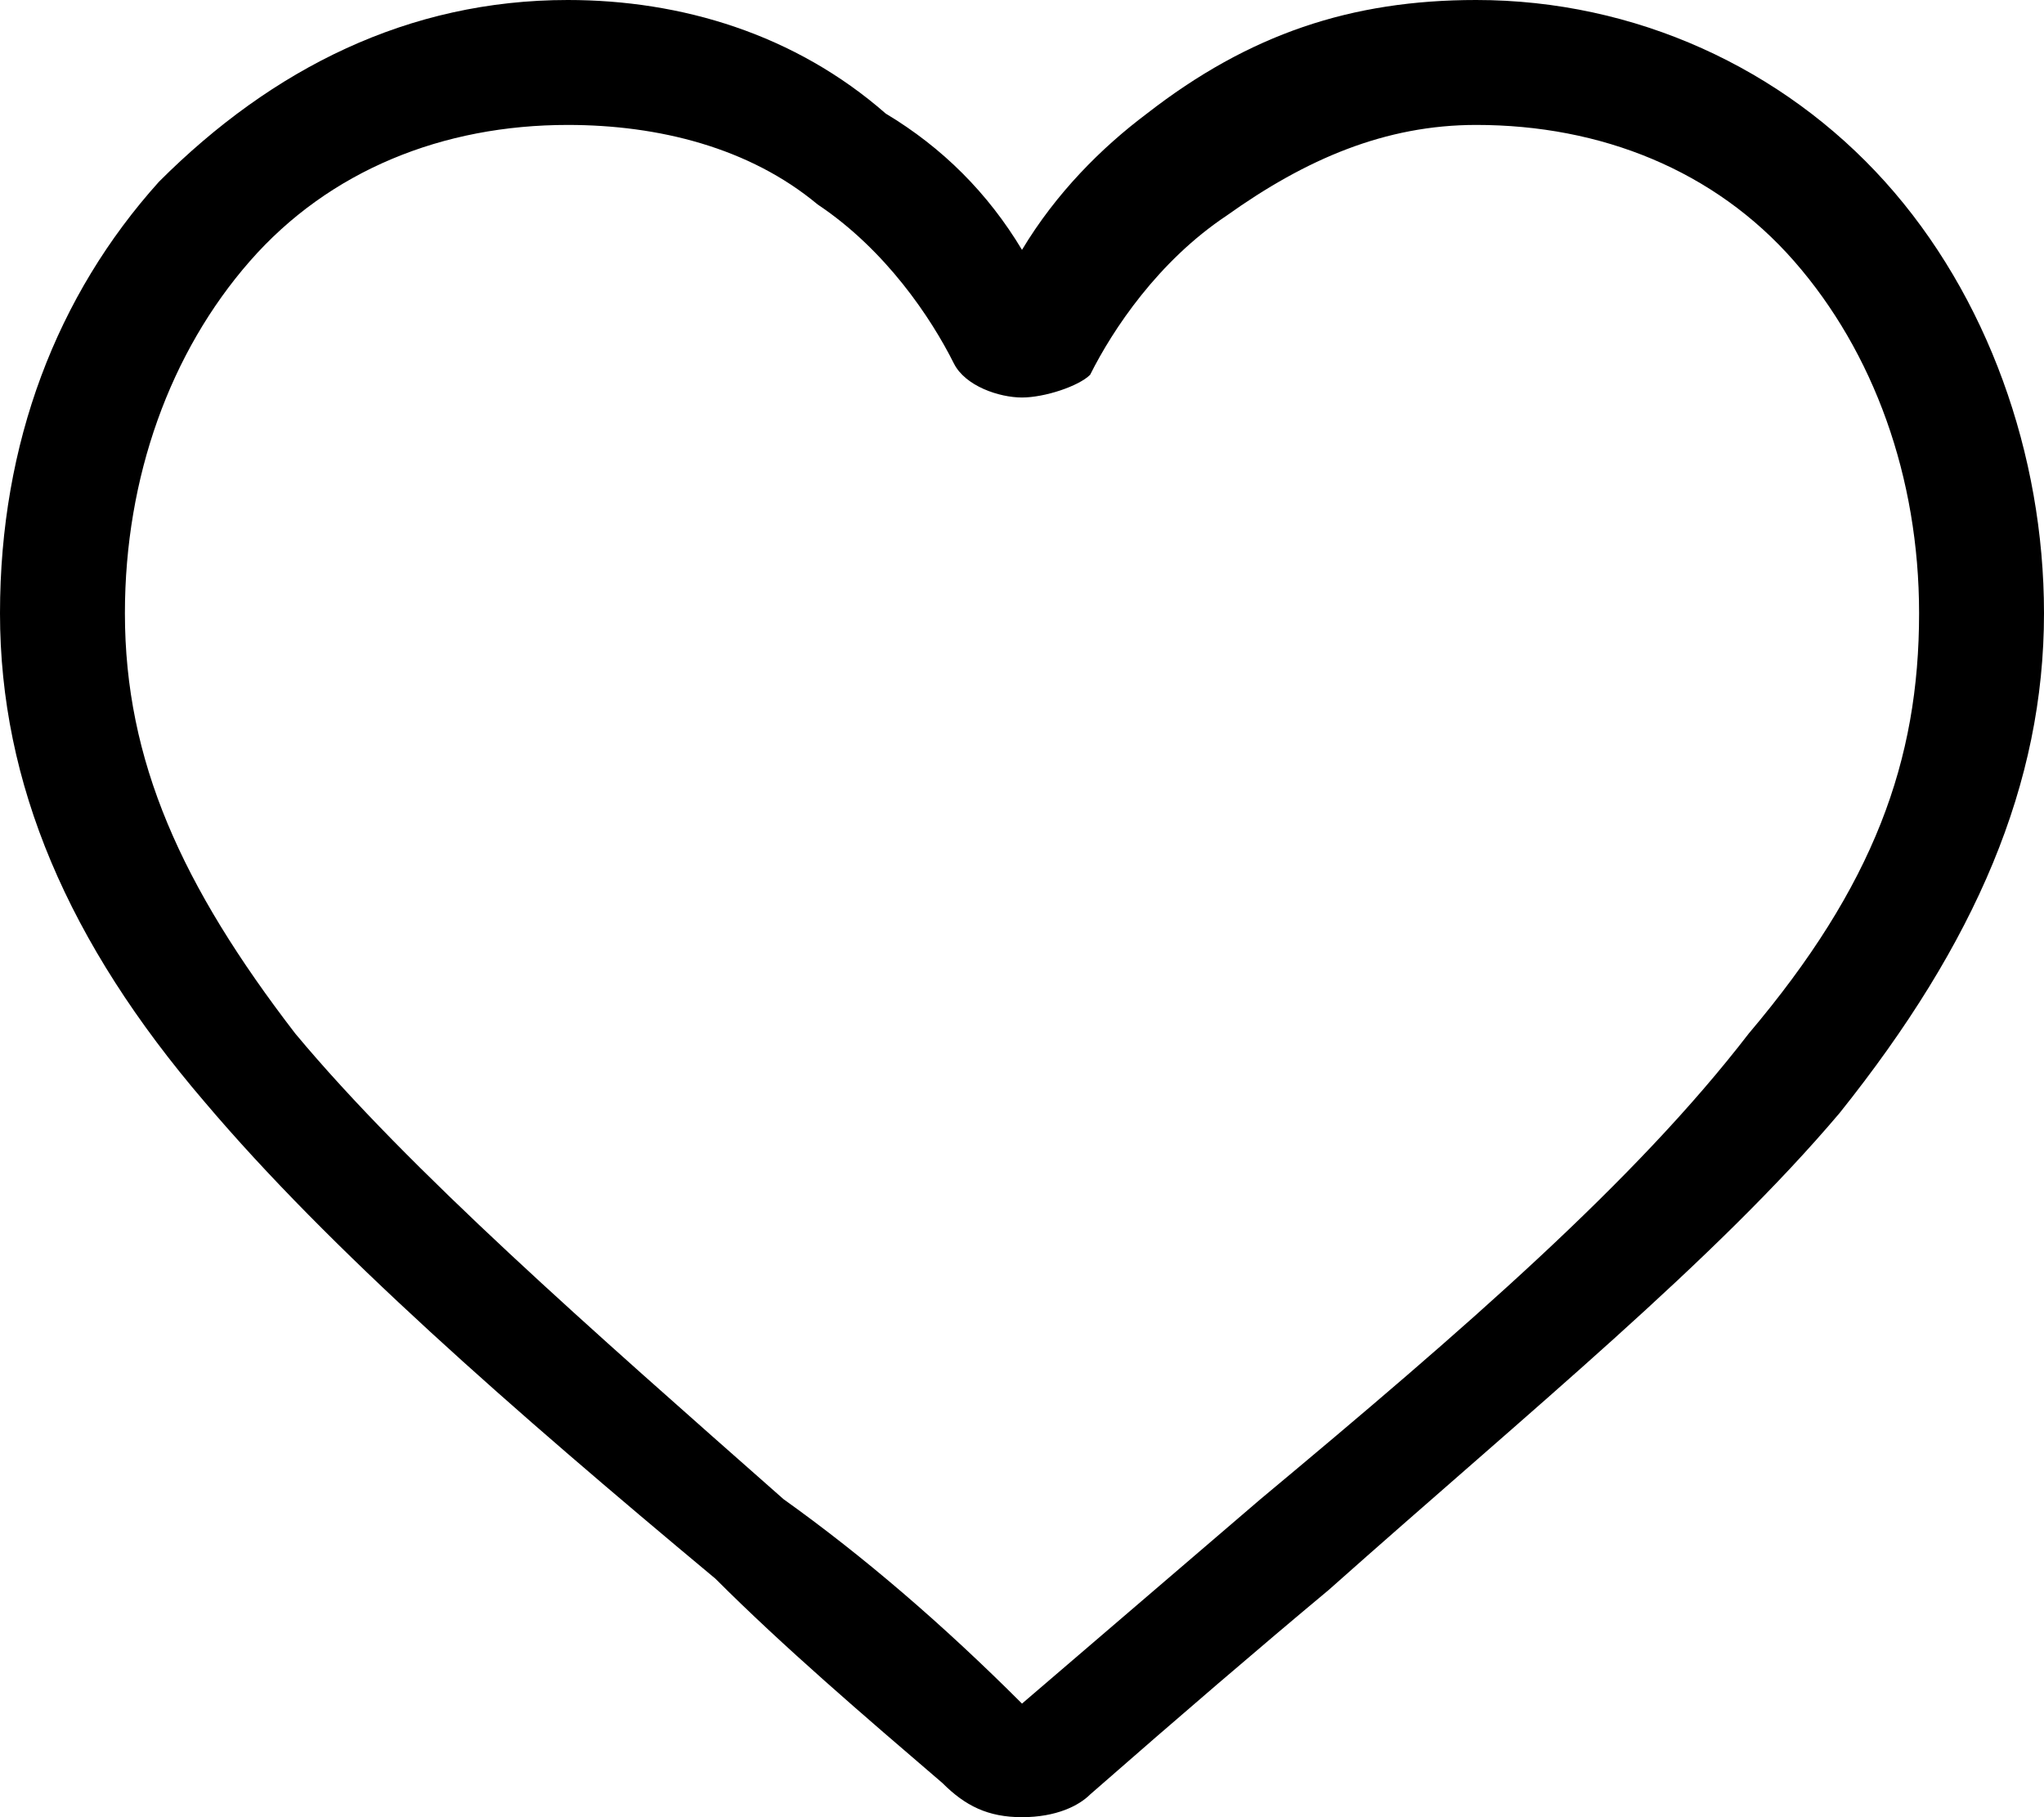 <?xml version="1.0" encoding="utf-8"?>
<!-- Generator: Adobe Illustrator 21.1.0, SVG Export Plug-In . SVG Version: 6.00 Build 0)  -->
<svg version="1.1" id="Слой_1" xmlns="http://www.w3.org/2000/svg" xmlns:xlink="http://www.w3.org/1999/xlink" x="0px" y="0px"
	 viewBox="0 0 18 16" style="enable-background:new 0 0 18 16;" xml:space="preserve">
<path d="M9,16c-0.3,0-0.5-0.1-0.7-0.3c-0.7-0.6-1.4-1.2-2-1.8l0,0c-1.8-1.5-3.4-2.9-4.5-4.2C0.6,8.3,0,6.9,0,5.4
	c0-1.5,0.5-2.8,1.4-3.8C2.4,0.6,3.6,0,5,0c1,0,2,0.3,2.8,1C8.3,1.3,8.7,1.7,9,2.2C9.3,1.7,9.7,1.3,10.1,1C11,0.3,11.9,0,13,0
	c1.4,0,2.7,0.6,3.6,1.6c0.9,1,1.4,2.4,1.4,3.8c0,1.5-0.6,2.9-1.8,4.4c-1.1,1.3-2.7,2.6-4.5,4.2c-0.6,0.5-1.3,1.1-2.1,1.8
	C9.5,15.9,9.3,16,9,16z M5,1.1c-1.1,0-2.1,0.4-2.8,1.2C1.5,3.1,1.1,4.2,1.1,5.4c0,1.3,0.5,2.4,1.5,3.7c1,1.2,2.6,2.6,4.3,4.1l0,0
	C7.6,13.7,8.3,14.3,9,15c0.7-0.6,1.4-1.2,2.1-1.8c1.8-1.5,3.3-2.8,4.3-4.1c1.1-1.3,1.5-2.4,1.5-3.7c0-1.2-0.4-2.3-1.1-3.1
	c-0.7-0.8-1.7-1.2-2.8-1.2c-0.8,0-1.5,0.3-2.2,0.8c-0.6,0.4-1,1-1.2,1.4C9.5,3.4,9.2,3.5,9,3.5S8.5,3.4,8.4,3.2
	c-0.2-0.4-0.6-1-1.2-1.4C6.6,1.3,5.8,1.1,5,1.1z"/>
</svg>
